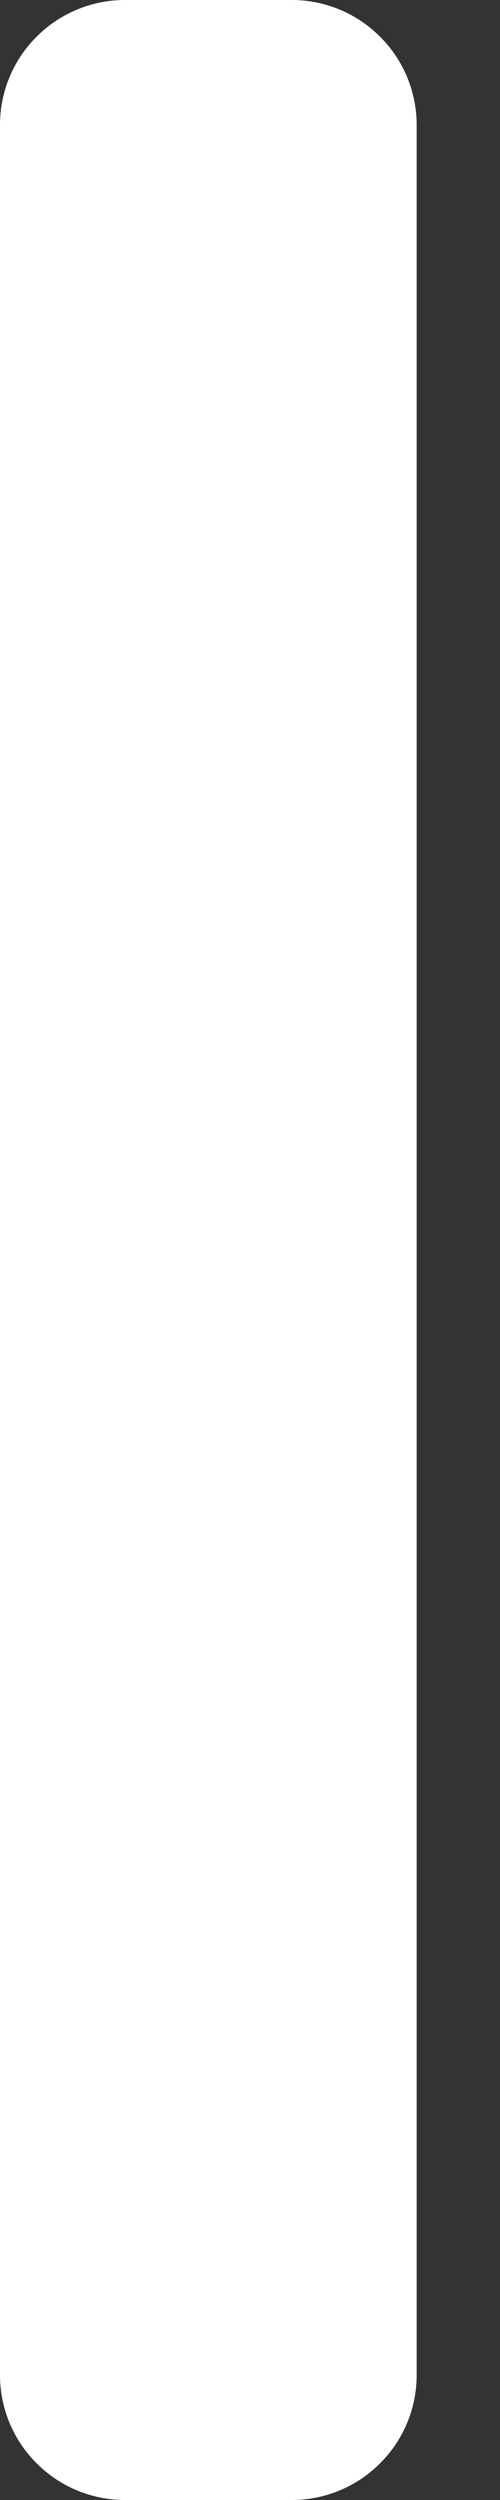 <svg width="3" height="15" viewBox="0 0 3 15" fill="none" xmlns="http://www.w3.org/2000/svg">
<rect x="0" y="0" width="3" height="15" fill="#333333" stroke="none"/>
<path d="M1.75 15H0.75C0.551 15 0.36 14.921 0.22 14.78C0.079 14.64 0 14.449 0 14.25V0.75C0 0.551 0.079 0.36 0.22 0.22C0.36 0.079 0.551 0 0.75 0H1.75C1.949 0 2.14 0.079 2.28 0.22C2.421 0.36 2.5 0.551 2.5 0.75V14.25C2.5 14.348 2.481 14.446 2.443 14.537C2.405 14.628 2.35 14.711 2.28 14.78C2.211 14.85 2.128 14.905 2.037 14.943C1.946 14.981 1.848 15 1.75 15Z" fill="white"/>
</svg>

